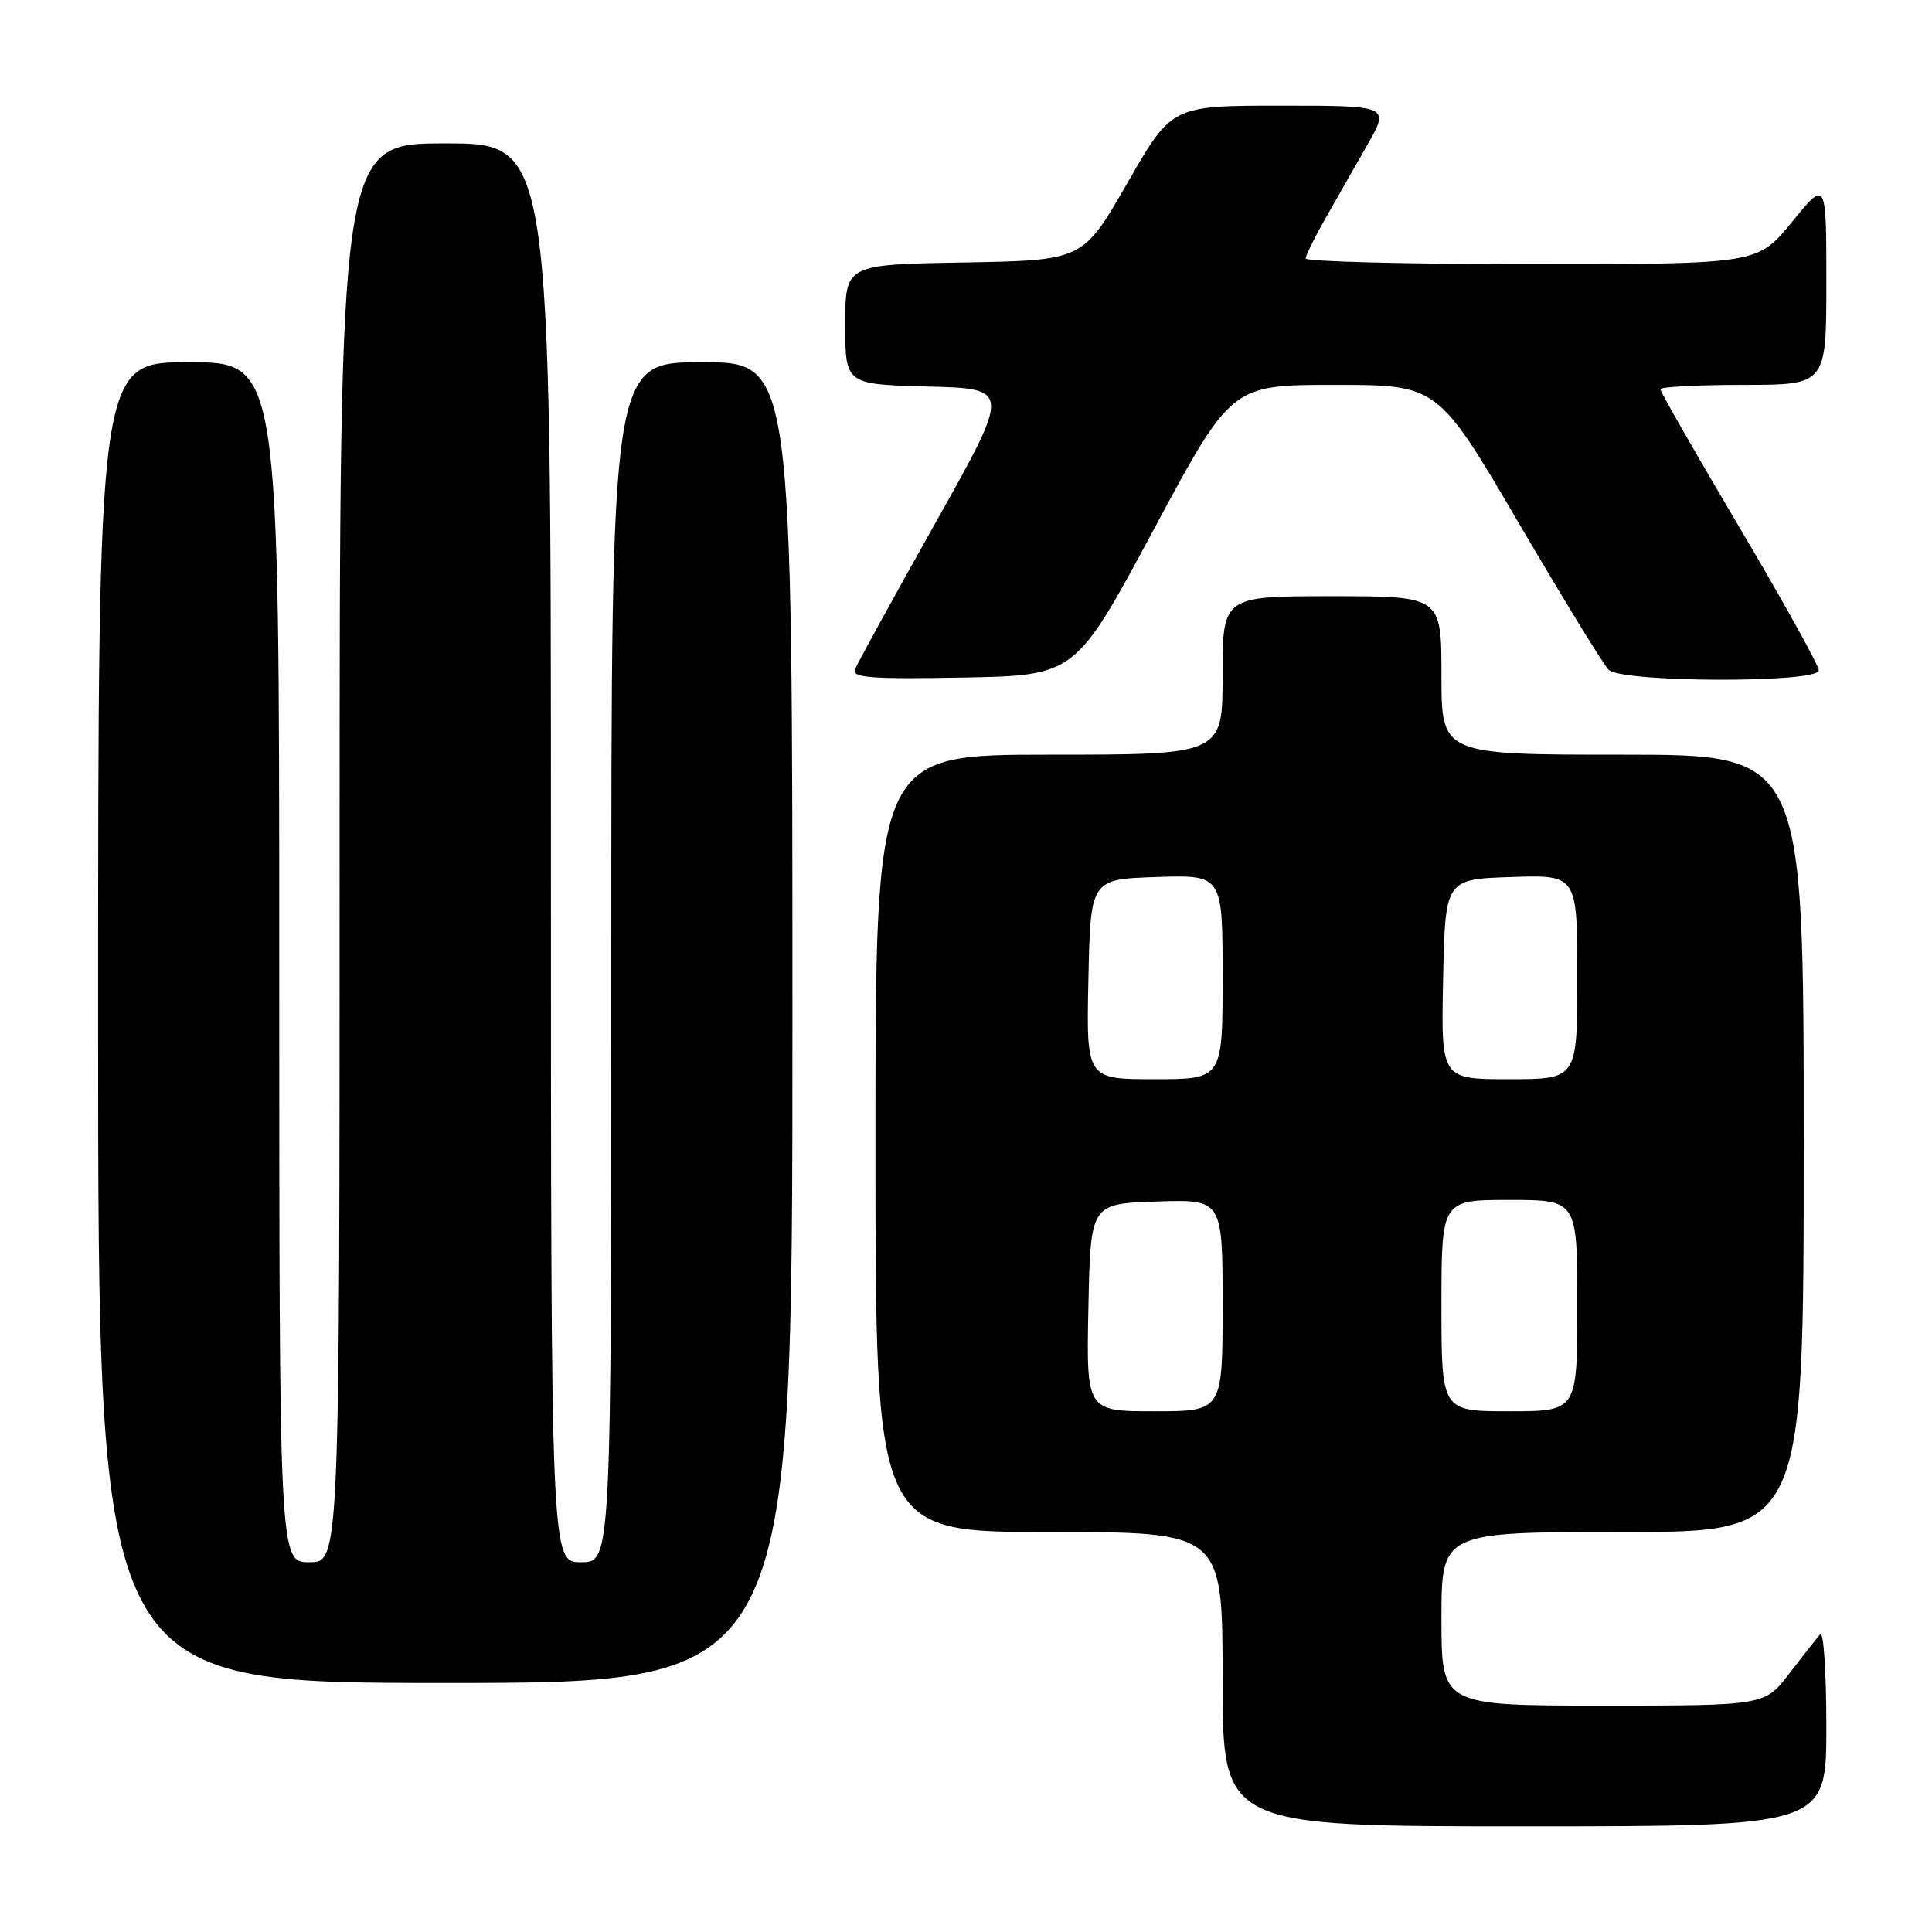 <?xml version="1.0" encoding="UTF-8" standalone="no"?>
<!DOCTYPE svg PUBLIC "-//W3C//DTD SVG 1.1//EN" "http://www.w3.org/Graphics/SVG/1.1/DTD/svg11.dtd" >
<svg xmlns="http://www.w3.org/2000/svg" xmlns:xlink="http://www.w3.org/1999/xlink" version="1.1" viewBox="0 0 256 256">
 <g >
 <path fill="currentColor"
d=" M 242.00 228.80 C 242.00 221.54 241.63 216.03 241.18 216.55 C 240.73 217.07 238.89 219.41 237.09 221.75 C 233.83 226.00 233.83 226.00 212.42 226.00 C 191.00 226.00 191.00 226.00 191.00 214.50 C 191.00 203.00 191.00 203.00 215.00 203.00 C 239.00 203.00 239.00 203.00 239.00 151.50 C 239.00 100.00 239.00 100.00 215.00 100.00 C 191.00 100.00 191.00 100.00 191.00 89.50 C 191.00 79.00 191.00 79.00 176.50 79.00 C 162.00 79.00 162.00 79.00 162.00 89.50 C 162.00 100.00 162.00 100.00 139.00 100.00 C 116.00 100.00 116.00 100.00 116.00 151.50 C 116.00 203.00 116.00 203.00 139.00 203.00 C 162.00 203.00 162.00 203.00 162.00 222.50 C 162.00 242.00 162.00 242.00 202.00 242.00 C 242.00 242.00 242.00 242.00 242.00 228.80 Z  M 105.00 135.50 C 105.00 48.00 105.00 48.00 93.00 48.00 C 81.00 48.00 81.00 48.00 81.00 127.50 C 81.00 207.00 81.00 207.00 77.00 207.00 C 73.00 207.00 73.00 207.00 73.00 113.00 C 73.00 19.00 73.00 19.00 59.00 19.00 C 45.00 19.00 45.00 19.00 45.00 113.00 C 45.00 207.00 45.00 207.00 41.00 207.00 C 37.00 207.00 37.00 207.00 37.00 127.50 C 37.00 48.00 37.00 48.00 25.00 48.00 C 13.00 48.00 13.00 48.00 13.00 135.50 C 13.00 223.00 13.00 223.00 59.00 223.00 C 105.00 223.00 105.00 223.00 105.00 135.50 Z  M 152.83 70.25 C 163.16 51.00 163.16 51.00 176.84 51.00 C 190.51 51.00 190.51 51.00 201.21 69.25 C 207.09 79.29 212.46 88.06 213.15 88.75 C 214.86 90.46 241.00 90.53 241.00 88.83 C 241.00 88.18 236.28 79.67 230.50 69.91 C 224.73 60.15 220.00 51.90 220.00 51.58 C 220.00 51.26 224.95 51.00 231.00 51.00 C 242.00 51.00 242.00 51.00 242.00 37.41 C 242.00 23.82 242.00 23.82 237.45 29.41 C 232.89 35.00 232.89 35.00 202.95 35.00 C 186.48 35.00 173.01 34.66 173.01 34.25 C 173.02 33.84 174.18 31.48 175.59 29.00 C 177.00 26.52 179.50 22.14 181.15 19.25 C 184.15 14.00 184.15 14.00 169.70 14.00 C 155.26 14.00 155.26 14.00 149.38 24.25 C 143.50 34.50 143.50 34.50 127.75 34.78 C 112.00 35.05 112.00 35.05 112.00 42.99 C 112.00 50.93 112.00 50.93 122.97 51.22 C 133.95 51.50 133.95 51.50 123.87 69.43 C 118.33 79.29 113.57 87.97 113.28 88.71 C 112.86 89.81 115.49 90.00 127.63 89.78 C 142.49 89.50 142.49 89.50 152.83 70.25 Z  M 144.22 173.25 C 144.50 159.50 144.50 159.50 153.25 159.21 C 162.00 158.92 162.00 158.92 162.00 172.96 C 162.00 187.00 162.00 187.00 152.97 187.00 C 143.94 187.00 143.94 187.00 144.22 173.25 Z  M 191.00 173.00 C 191.00 159.00 191.00 159.00 200.00 159.00 C 209.00 159.00 209.00 159.00 209.00 173.00 C 209.00 187.00 209.00 187.00 200.00 187.00 C 191.00 187.00 191.00 187.00 191.00 173.00 Z  M 144.22 129.75 C 144.50 116.50 144.50 116.50 153.25 116.21 C 162.00 115.92 162.00 115.92 162.00 129.46 C 162.00 143.00 162.00 143.00 152.97 143.00 C 143.94 143.00 143.94 143.00 144.22 129.75 Z  M 191.22 129.75 C 191.50 116.50 191.50 116.50 200.25 116.21 C 209.00 115.92 209.00 115.92 209.00 129.46 C 209.00 143.00 209.00 143.00 199.97 143.00 C 190.94 143.00 190.94 143.00 191.22 129.75 Z "/>
</g>
</svg>